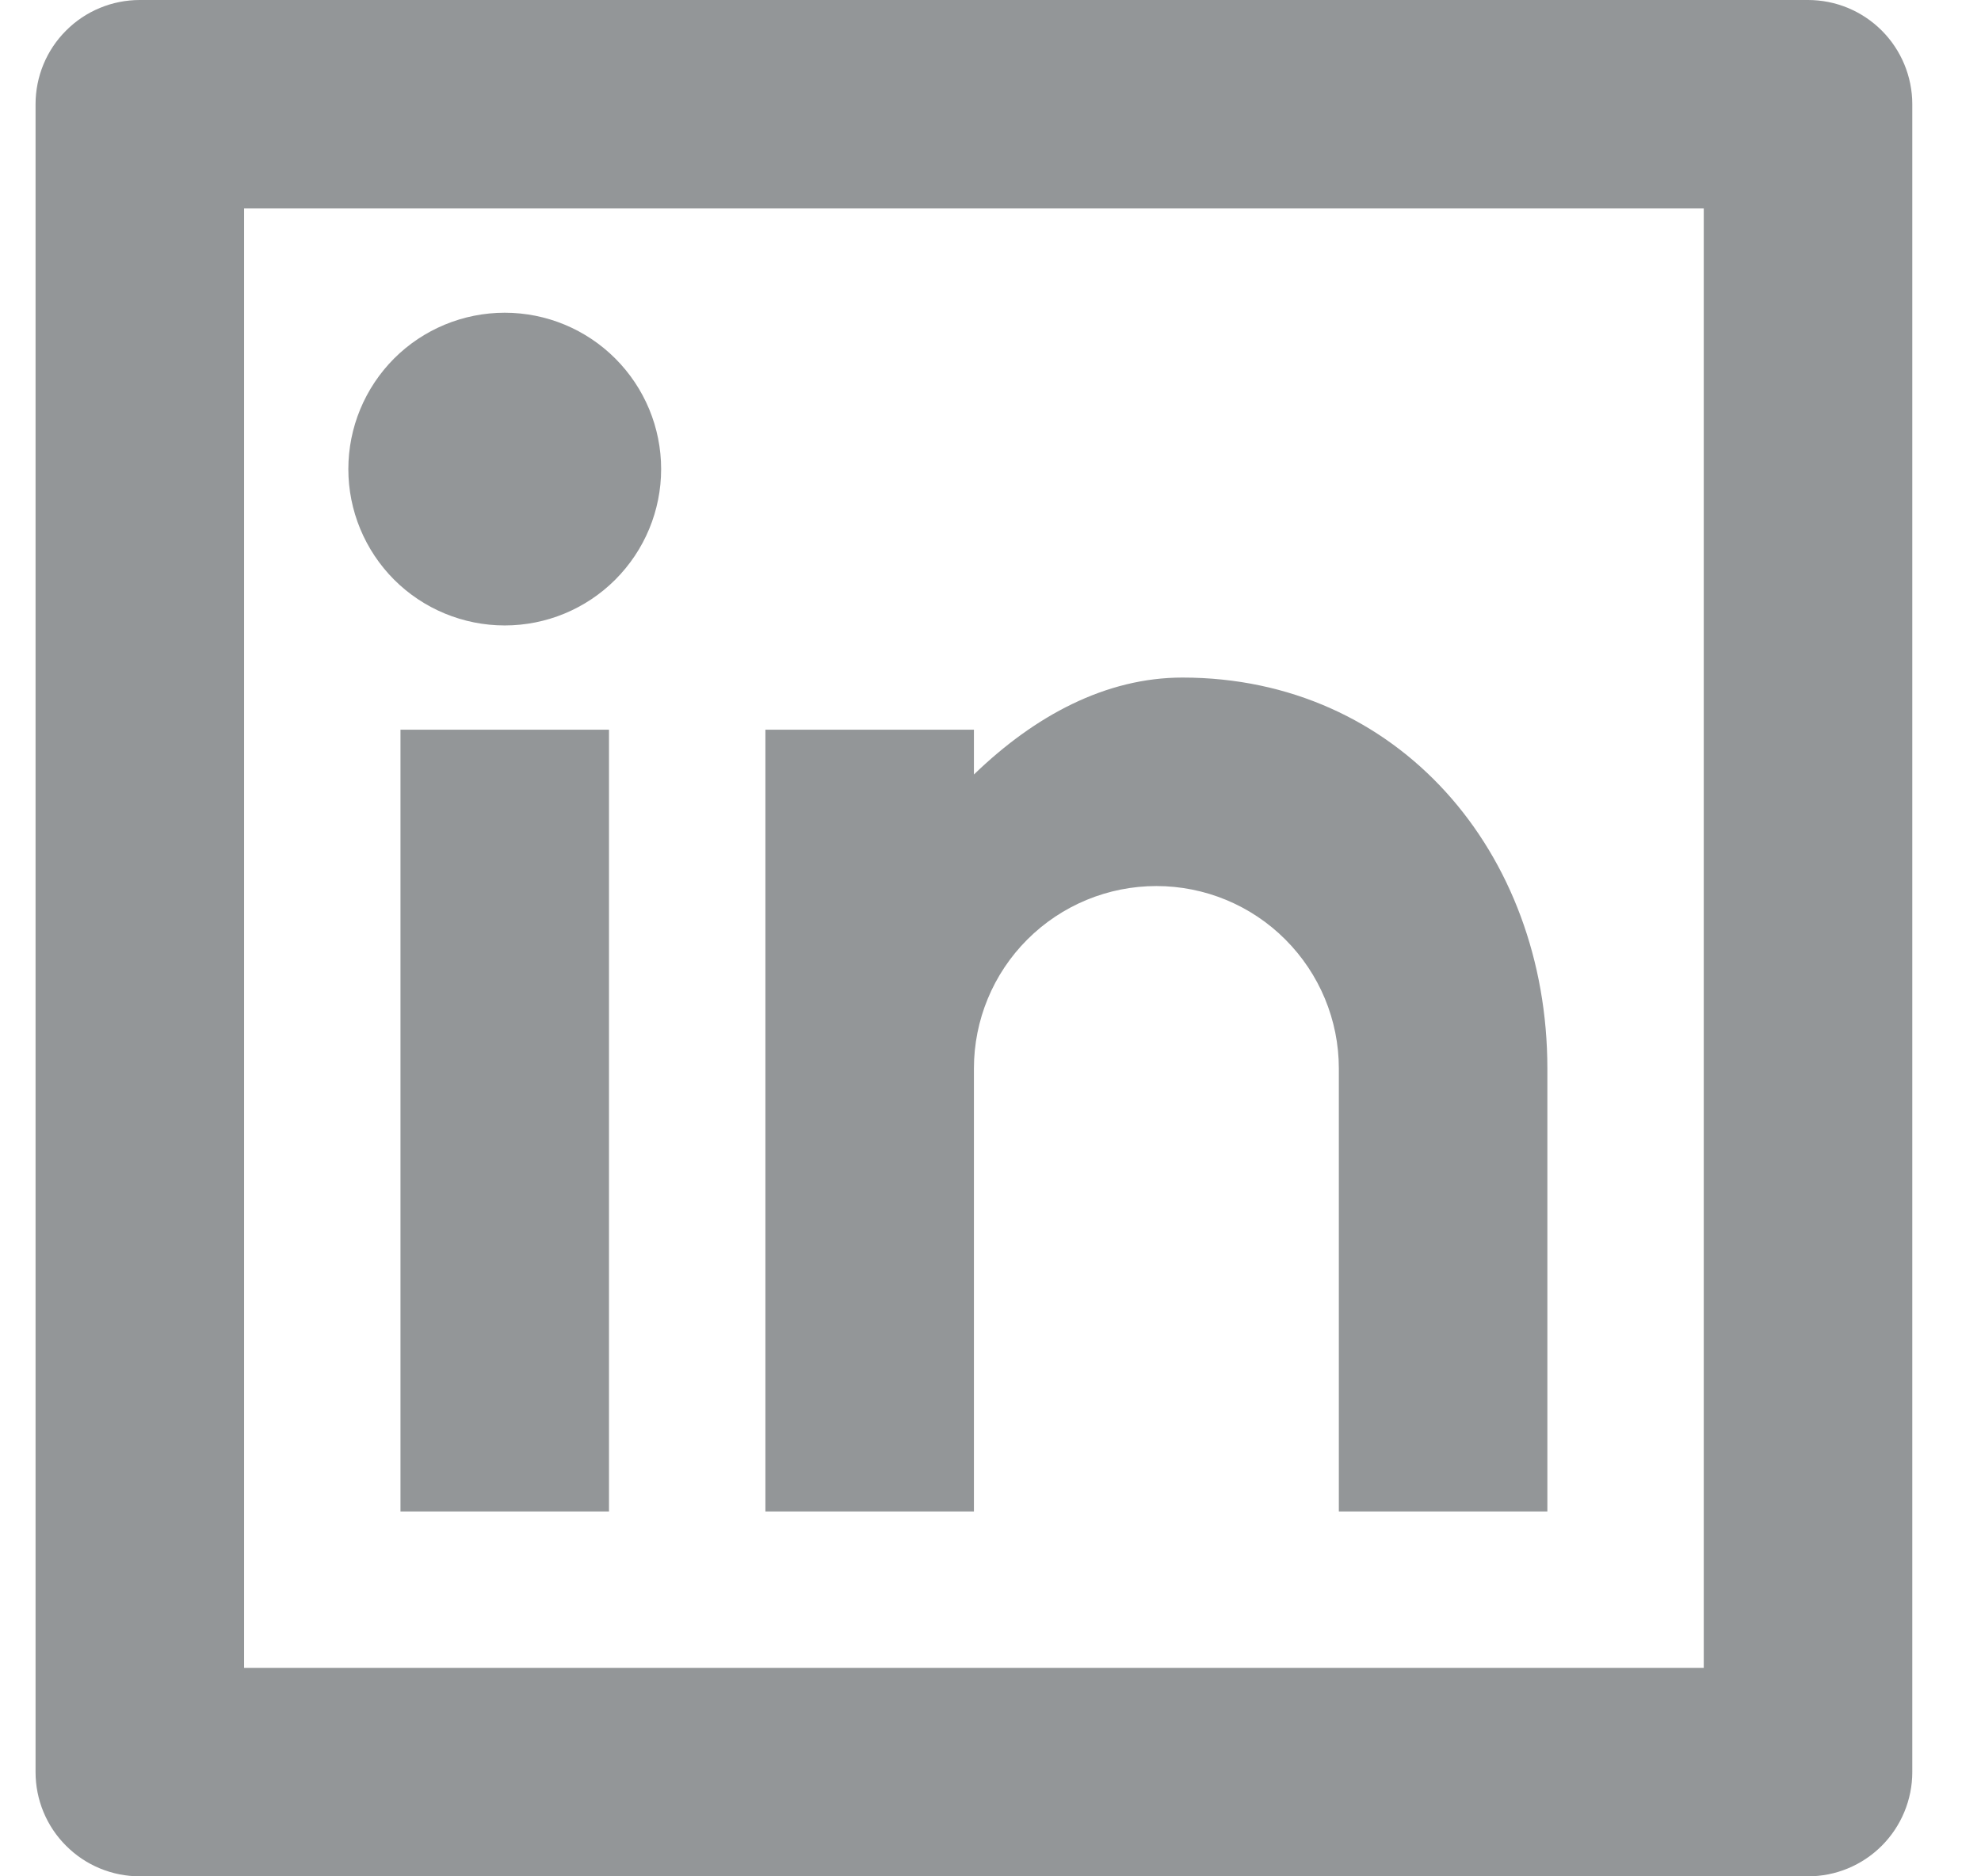 <svg width="19" height="18" viewBox="0 0 19 18" fill="none" xmlns="http://www.w3.org/2000/svg">
<path d="M1.341 0H17.341C17.606 0 17.86 0.105 18.048 0.293C18.235 0.48 18.341 0.735 18.341 1V17C18.341 17.265 18.235 17.52 18.048 17.707C17.86 17.895 17.606 18 17.341 18H1.341C1.076 18 0.821 17.895 0.634 17.707C0.446 17.52 0.341 17.265 0.341 17V1C0.341 0.735 0.446 0.48 0.634 0.293C0.821 0.105 1.076 0 1.341 0ZM2.341 2V16H16.341V2H2.341ZM4.841 6C4.443 6 4.061 5.842 3.78 5.561C3.499 5.279 3.341 4.898 3.341 4.5C3.341 4.102 3.499 3.721 3.78 3.439C4.061 3.158 4.443 3 4.841 3C5.239 3 5.62 3.158 5.901 3.439C6.183 3.721 6.341 4.102 6.341 4.5C6.341 4.898 6.183 5.279 5.901 5.561C5.62 5.842 5.239 6 4.841 6ZM3.841 7H5.841V14.5H3.841V7ZM9.341 7.43C9.925 6.865 10.607 6.5 11.341 6.5C13.412 6.5 14.841 8.179 14.841 10.25V14.5H12.841V10.25C12.841 9.786 12.656 9.341 12.328 9.013C12 8.684 11.555 8.5 11.091 8.5C10.627 8.5 10.182 8.684 9.853 9.013C9.525 9.341 9.341 9.786 9.341 10.25V14.5H7.341V7H9.341V7.43Z" fill="#939698"/>
</svg>

